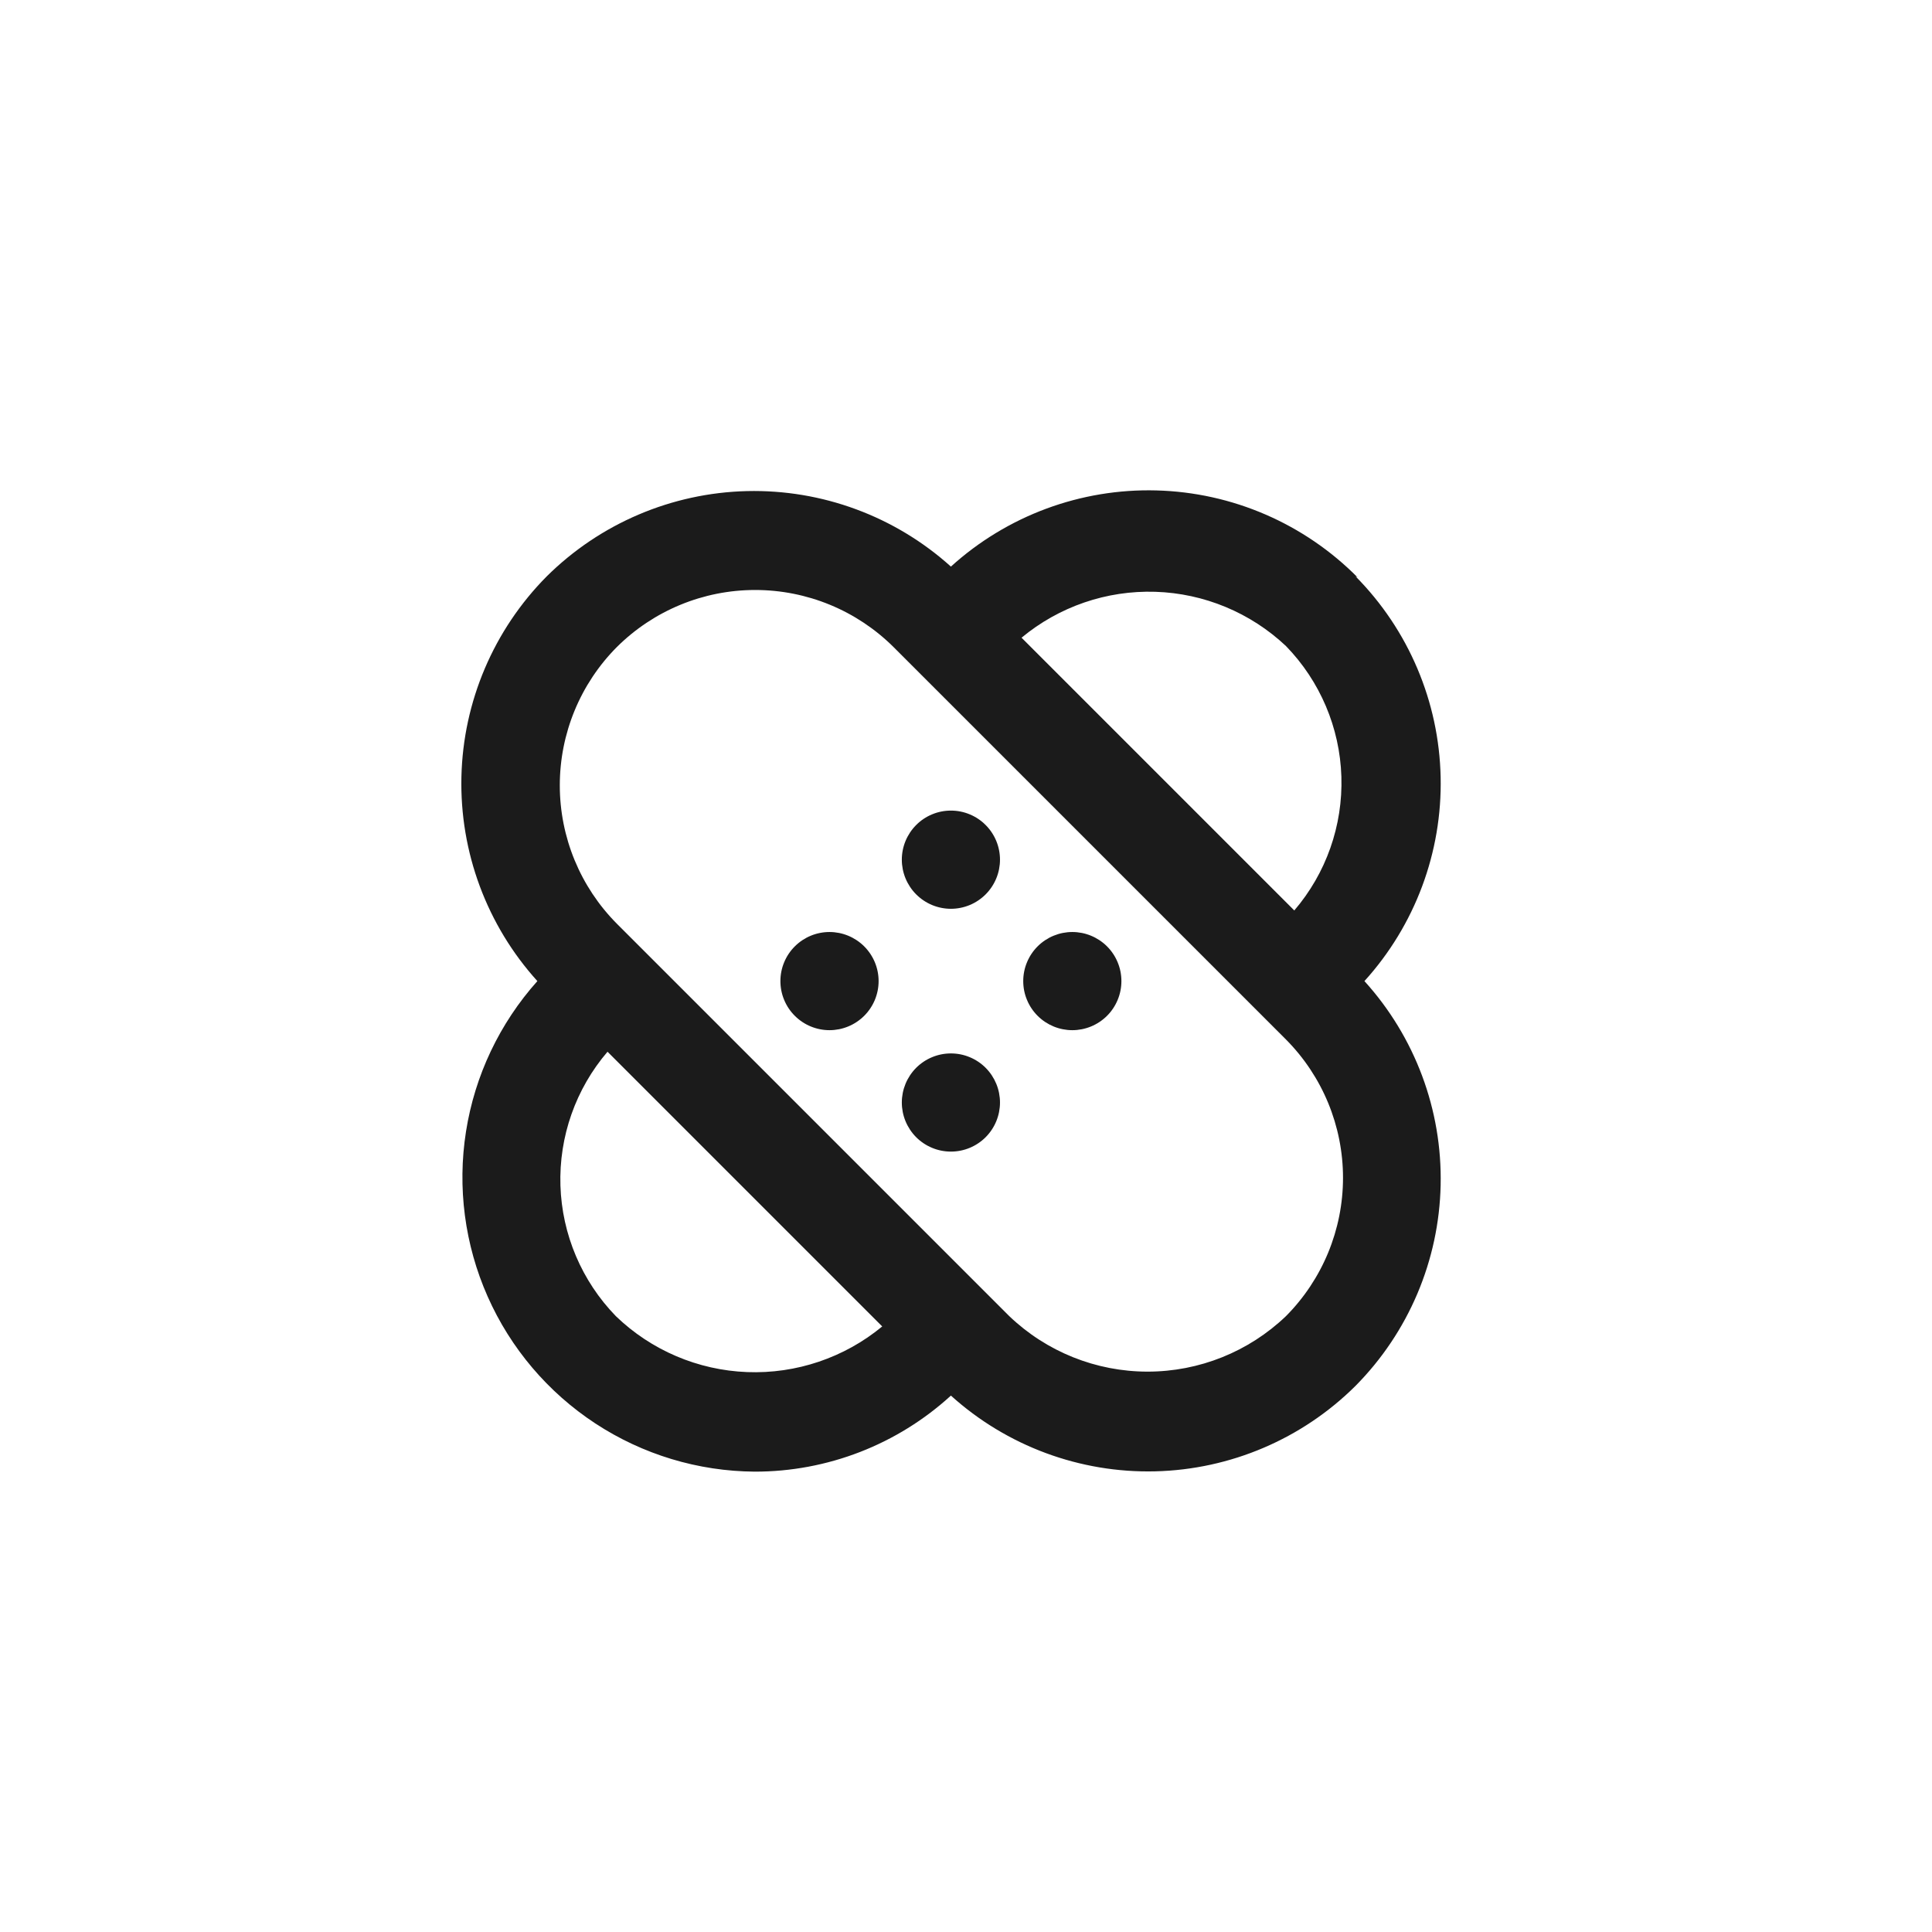 <svg width="64" height="64" viewBox="0 0 64 64" fill="none" xmlns="http://www.w3.org/2000/svg">
<path d="M26.333 31.346C26.18 31.497 26.059 31.677 25.977 31.875C25.894 32.073 25.852 32.285 25.852 32.5C25.852 32.715 25.894 32.927 25.977 33.125C26.059 33.323 26.18 33.503 26.333 33.654C26.637 33.956 27.049 34.126 27.478 34.126C27.907 34.126 28.319 33.956 28.624 33.654C28.776 33.503 28.897 33.323 28.98 33.125C29.062 32.927 29.105 32.715 29.105 32.5C29.105 32.285 29.062 32.073 28.98 31.875C28.897 31.677 28.776 31.497 28.624 31.346C28.319 31.044 27.907 30.874 27.478 30.874C27.049 30.874 26.637 31.044 26.333 31.346ZM30.346 35.376C30.044 35.681 29.874 36.093 29.874 36.522C29.874 36.951 30.044 37.363 30.346 37.668C30.497 37.82 30.677 37.941 30.875 38.023C31.073 38.106 31.286 38.148 31.5 38.148C31.715 38.148 31.927 38.106 32.125 38.023C32.323 37.941 32.503 37.82 32.654 37.668C32.956 37.363 33.126 36.951 33.126 36.522C33.126 36.093 32.956 35.681 32.654 35.376C32.503 35.224 32.323 35.103 32.125 35.021C31.927 34.938 31.715 34.896 31.5 34.896C31.286 34.896 31.073 34.938 30.875 35.021C30.677 35.103 30.497 35.224 30.346 35.376ZM44.971 19.126C43.204 17.344 40.817 16.312 38.307 16.246C35.798 16.179 33.36 17.083 31.5 18.769C29.649 17.102 27.23 16.208 24.741 16.268C22.251 16.329 19.878 17.34 18.11 19.094C16.354 20.865 15.342 23.242 15.285 25.735C15.228 28.229 16.128 30.65 17.801 32.5C16.55 33.899 15.729 35.628 15.437 37.482C15.145 39.335 15.394 41.234 16.154 42.949C16.914 44.665 18.153 46.125 19.722 47.154C21.291 48.183 23.124 48.737 25 48.75C27.405 48.753 29.724 47.854 31.5 46.231C33.352 47.902 35.774 48.8 38.268 48.74C40.762 48.679 43.138 47.665 44.906 45.906C46.661 44.133 47.669 41.755 47.723 39.261C47.778 36.768 46.874 34.348 45.199 32.5C46.874 30.652 47.778 28.232 47.723 25.739C47.669 23.245 46.661 20.867 44.906 19.094L44.971 19.126ZM42.599 21.401C43.729 22.564 44.384 24.107 44.435 25.727C44.486 27.348 43.93 28.929 42.875 30.16L33.84 21.125C35.082 20.094 36.658 19.553 38.272 19.604C39.885 19.655 41.424 20.294 42.599 21.401ZM20.401 43.599C19.271 42.436 18.616 40.893 18.565 39.273C18.514 37.653 19.07 36.072 20.125 34.84L29.225 43.94C27.969 44.977 26.375 45.515 24.748 45.452C23.121 45.389 21.573 44.73 20.401 43.599ZM42.599 43.599C41.365 44.779 39.724 45.437 38.016 45.437C36.309 45.437 34.668 44.779 33.434 43.599L20.434 30.599C19.223 29.381 18.544 27.733 18.544 26.016C18.544 24.299 19.223 22.652 20.434 21.434C21.652 20.223 23.299 19.544 25.016 19.544C26.734 19.544 28.381 20.223 29.599 21.434L42.599 34.434C43.809 35.652 44.489 37.299 44.489 39.016C44.489 40.733 43.809 42.381 42.599 43.599ZM34.376 31.346C34.224 31.497 34.103 31.677 34.021 31.875C33.938 32.073 33.896 32.285 33.896 32.5C33.896 32.715 33.938 32.927 34.021 33.125C34.103 33.323 34.224 33.503 34.376 33.654C34.681 33.956 35.093 34.126 35.522 34.126C35.951 34.126 36.363 33.956 36.668 33.654C36.82 33.503 36.941 33.323 37.023 33.125C37.106 32.927 37.148 32.715 37.148 32.5C37.148 32.285 37.106 32.073 37.023 31.875C36.941 31.677 36.82 31.497 36.668 31.346C36.363 31.044 35.951 30.874 35.522 30.874C35.093 30.874 34.681 31.044 34.376 31.346ZM30.346 27.333C30.044 27.637 29.874 28.049 29.874 28.478C29.874 28.907 30.044 29.319 30.346 29.624C30.497 29.776 30.677 29.897 30.875 29.98C31.073 30.062 31.286 30.105 31.5 30.105C31.715 30.105 31.927 30.062 32.125 29.98C32.323 29.897 32.503 29.776 32.654 29.624C32.956 29.319 33.126 28.907 33.126 28.478C33.126 28.049 32.956 27.637 32.654 27.333C32.503 27.18 32.323 27.059 32.125 26.977C31.927 26.894 31.715 26.852 31.5 26.852C31.286 26.852 31.073 26.894 30.875 26.977C30.677 27.059 30.497 27.18 30.346 27.333Z" fill="#1B1B1B"/>
</svg>
